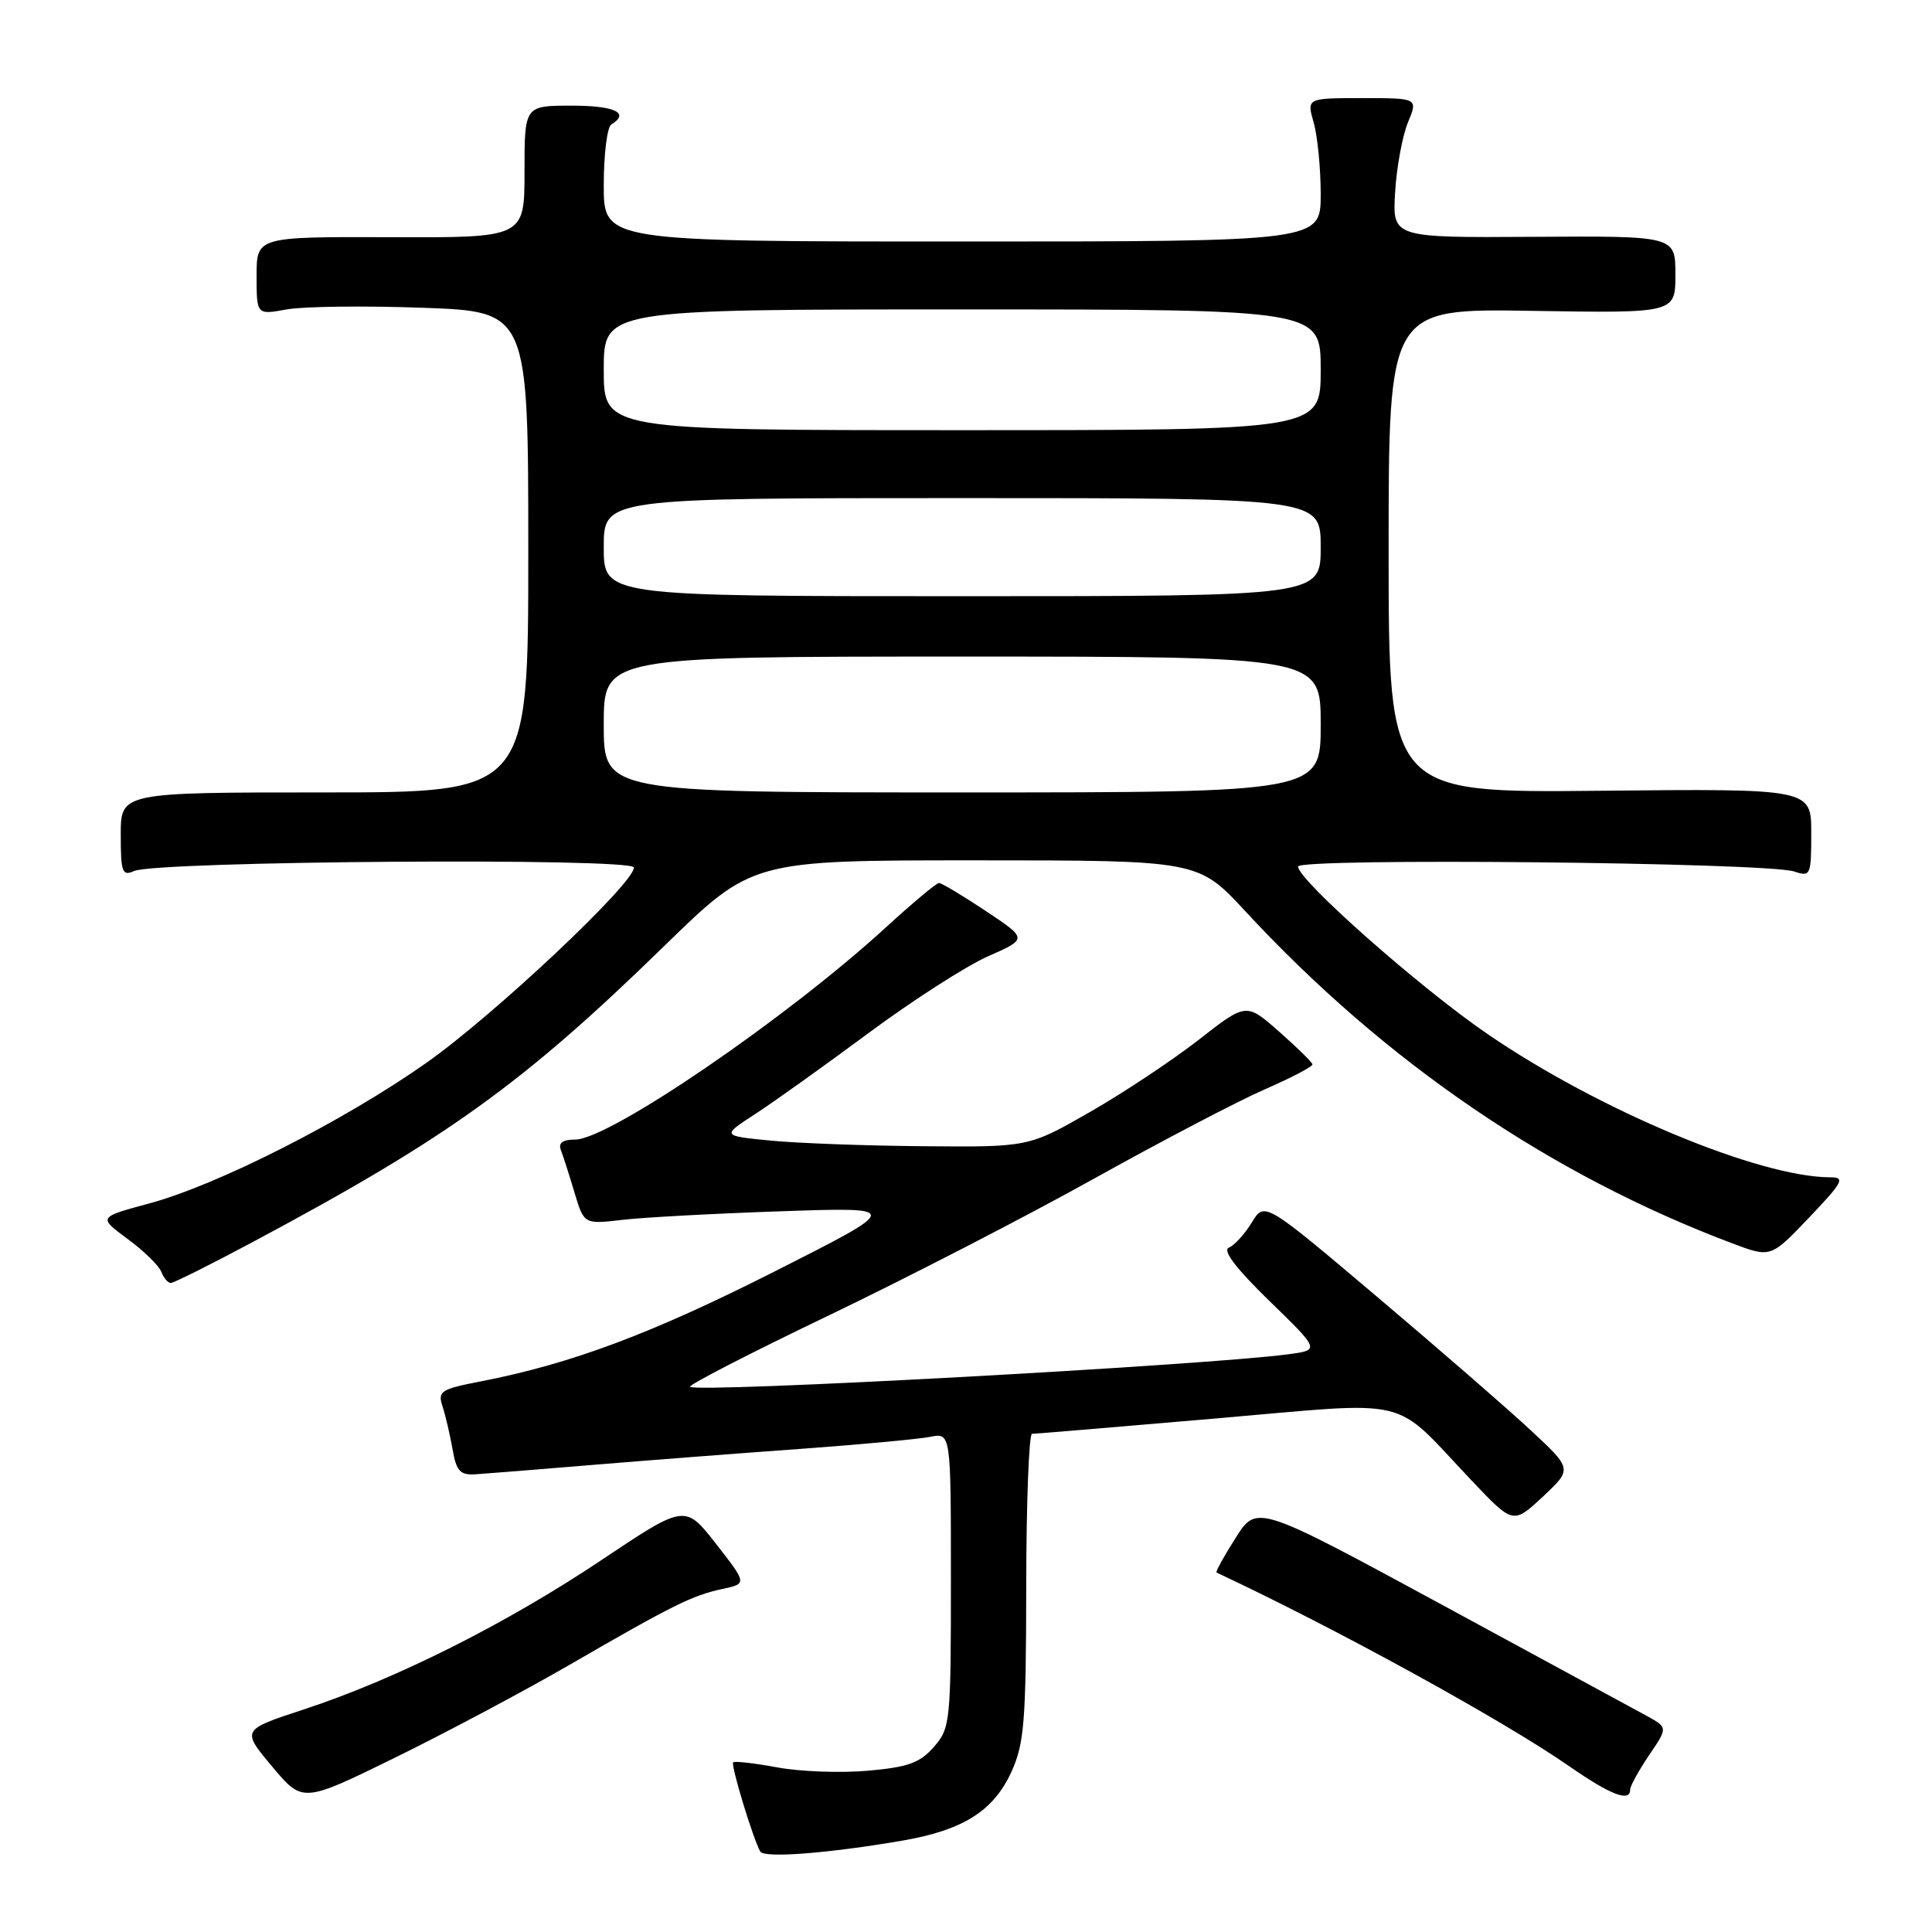 <?xml version="1.0" encoding="UTF-8" standalone="no"?>
<!DOCTYPE svg PUBLIC "-//W3C//DTD SVG 1.1//EN" "http://www.w3.org/Graphics/SVG/1.1/DTD/svg11.dtd" >
<svg xmlns="http://www.w3.org/2000/svg" xmlns:xlink="http://www.w3.org/1999/xlink" version="1.1" viewBox="0 0 256 256">
 <g >
 <path fill="currentColor"
d=" M 119.64 243.88 C 127.66 242.49 131.67 239.94 134.04 234.73 C 135.72 231.01 135.96 228.05 135.98 210.25 C 135.99 199.11 136.34 190.00 136.75 189.99 C 137.16 189.99 148.04 189.08 160.91 187.97 C 187.72 185.67 184.24 184.83 195.00 196.18 C 200.50 201.98 200.50 201.98 204.43 198.32 C 208.35 194.65 208.35 194.65 202.81 189.50 C 199.76 186.66 190.58 178.69 182.41 171.78 C 167.55 159.21 167.55 159.21 165.86 162.00 C 164.93 163.53 163.56 165.02 162.83 165.32 C 161.95 165.68 163.78 168.08 168.20 172.38 C 174.90 178.89 174.90 178.89 170.70 179.45 C 159.40 180.94 92.26 184.59 91.43 183.76 C 91.19 183.52 99.48 179.26 109.86 174.28 C 120.23 169.30 136.02 161.16 144.94 156.19 C 153.86 151.22 164.05 145.89 167.58 144.35 C 171.11 142.81 173.96 141.32 173.91 141.03 C 173.85 140.74 171.86 138.78 169.47 136.68 C 165.13 132.86 165.13 132.86 158.82 137.79 C 155.34 140.50 148.86 144.81 144.40 147.36 C 136.30 152.00 136.30 152.00 122.40 151.88 C 114.76 151.82 105.60 151.48 102.06 151.13 C 95.62 150.50 95.62 150.50 100.06 147.62 C 102.50 146.03 109.27 141.20 115.09 136.88 C 120.92 132.56 128.05 127.98 130.93 126.71 C 136.17 124.40 136.17 124.40 130.60 120.70 C 127.54 118.66 124.76 117.00 124.42 117.00 C 124.08 117.00 120.93 119.64 117.40 122.87 C 104.24 134.93 80.71 151.00 76.21 151.00 C 74.55 151.00 73.95 151.44 74.32 152.40 C 74.62 153.16 75.43 155.69 76.12 158.01 C 77.39 162.23 77.39 162.23 82.44 161.64 C 85.22 161.31 94.70 160.80 103.50 160.50 C 119.50 159.95 119.50 159.95 102.65 168.47 C 86.31 176.74 75.69 180.71 63.71 183.04 C 58.40 184.07 57.98 184.34 58.63 186.33 C 59.02 187.52 59.62 190.07 59.96 192.00 C 60.47 194.95 60.96 195.48 63.03 195.35 C 64.39 195.26 71.35 194.71 78.50 194.11 C 85.65 193.52 98.03 192.56 106.00 191.99 C 113.97 191.41 121.74 190.69 123.25 190.39 C 126.00 189.84 126.00 189.84 126.00 209.36 C 126.00 228.18 125.92 228.98 123.75 231.47 C 121.90 233.59 120.34 234.16 115.00 234.63 C 111.42 234.95 106.03 234.75 103.00 234.19 C 99.97 233.63 97.34 233.33 97.15 233.52 C 96.80 233.86 99.79 243.67 100.74 245.34 C 101.26 246.24 109.78 245.58 119.64 243.88 Z  M 75.50 220.58 C 89.25 212.63 91.70 211.41 95.75 210.54 C 98.99 209.84 98.99 209.84 94.88 204.57 C 90.77 199.31 90.77 199.31 79.63 206.76 C 67.04 215.18 52.41 222.52 40.25 226.51 C 31.99 229.22 31.99 229.22 36.05 234.06 C 40.10 238.90 40.10 238.90 52.30 232.92 C 59.01 229.63 69.45 224.08 75.50 220.58 Z  M 216.00 237.14 C 216.00 236.67 217.13 234.62 218.50 232.59 C 221.00 228.91 221.00 228.91 218.25 227.39 C 216.74 226.56 204.48 219.91 191.02 212.61 C 166.53 199.34 166.53 199.34 163.72 203.79 C 162.17 206.23 161.03 208.29 161.20 208.37 C 177.04 215.79 199.16 227.94 207.91 234.02 C 213.41 237.84 216.00 238.84 216.00 237.14 Z  M 33.63 164.50 C 59.34 150.77 69.32 143.58 88.08 125.29 C 99.66 114.00 99.66 114.00 129.22 114.00 C 158.77 114.00 158.77 114.00 165.02 120.75 C 183.50 140.72 205.42 155.67 229.56 164.76 C 234.63 166.67 234.63 166.67 239.72 161.33 C 244.18 156.65 244.53 156.00 242.56 156.00 C 233.12 156.00 211.86 147.12 197.13 137.03 C 188.12 130.87 172.00 116.61 172.00 114.82 C 172.00 113.65 234.13 114.27 237.75 115.48 C 239.91 116.20 240.00 116.01 240.00 110.37 C 240.00 104.50 240.00 104.50 212.00 104.78 C 184.00 105.06 184.00 105.06 184.00 72.97 C 184.00 40.88 184.00 40.88 203.00 41.19 C 222.00 41.50 222.00 41.50 222.00 36.38 C 222.00 31.26 222.00 31.26 203.25 31.38 C 184.50 31.50 184.50 31.50 184.86 25.50 C 185.05 22.20 185.82 18.04 186.55 16.25 C 187.90 13.00 187.90 13.00 180.52 13.00 C 173.14 13.00 173.14 13.00 174.07 16.24 C 174.58 18.03 175.00 22.30 175.00 25.74 C 175.00 32.00 175.00 32.00 127.50 32.00 C 80.00 32.00 80.00 32.00 80.00 24.56 C 80.00 20.47 80.45 16.84 81.00 16.50 C 83.50 14.96 81.49 14.00 75.75 14.00 C 69.50 14.00 69.50 14.00 69.50 22.75 C 69.50 31.50 69.50 31.50 51.75 31.43 C 34.00 31.37 34.00 31.37 34.00 36.55 C 34.00 41.73 34.00 41.73 37.99 41.00 C 40.19 40.60 48.29 40.50 55.99 40.78 C 70.00 41.28 70.00 41.28 70.00 73.14 C 70.00 105.00 70.00 105.00 43.00 105.00 C 16.00 105.00 16.00 105.00 16.00 110.61 C 16.00 115.58 16.20 116.12 17.75 115.42 C 20.71 114.08 84.00 113.63 84.00 114.95 C 84.00 117.07 65.50 134.48 56.53 140.81 C 45.60 148.51 28.83 157.03 19.75 159.47 C 13.01 161.29 13.01 161.29 16.90 164.16 C 19.04 165.73 21.05 167.69 21.37 168.51 C 21.68 169.33 22.25 170.00 22.63 170.00 C 23.02 170.00 27.97 167.53 33.63 164.50 Z  M 80.00 96.00 C 80.00 87.00 80.00 87.00 127.50 87.00 C 175.00 87.00 175.00 87.00 175.00 96.00 C 175.00 105.00 175.00 105.00 127.50 105.00 C 80.00 105.00 80.00 105.00 80.00 96.00 Z  M 80.00 72.50 C 80.00 66.00 80.00 66.00 127.50 66.00 C 175.00 66.00 175.00 66.00 175.00 72.50 C 175.00 79.00 175.00 79.00 127.50 79.00 C 80.00 79.00 80.00 79.00 80.00 72.50 Z  M 80.00 49.00 C 80.00 41.00 80.00 41.00 127.50 41.00 C 175.00 41.00 175.00 41.00 175.00 49.00 C 175.00 57.00 175.00 57.00 127.50 57.00 C 80.00 57.00 80.00 57.00 80.00 49.00 Z "/>
</g>
</svg>